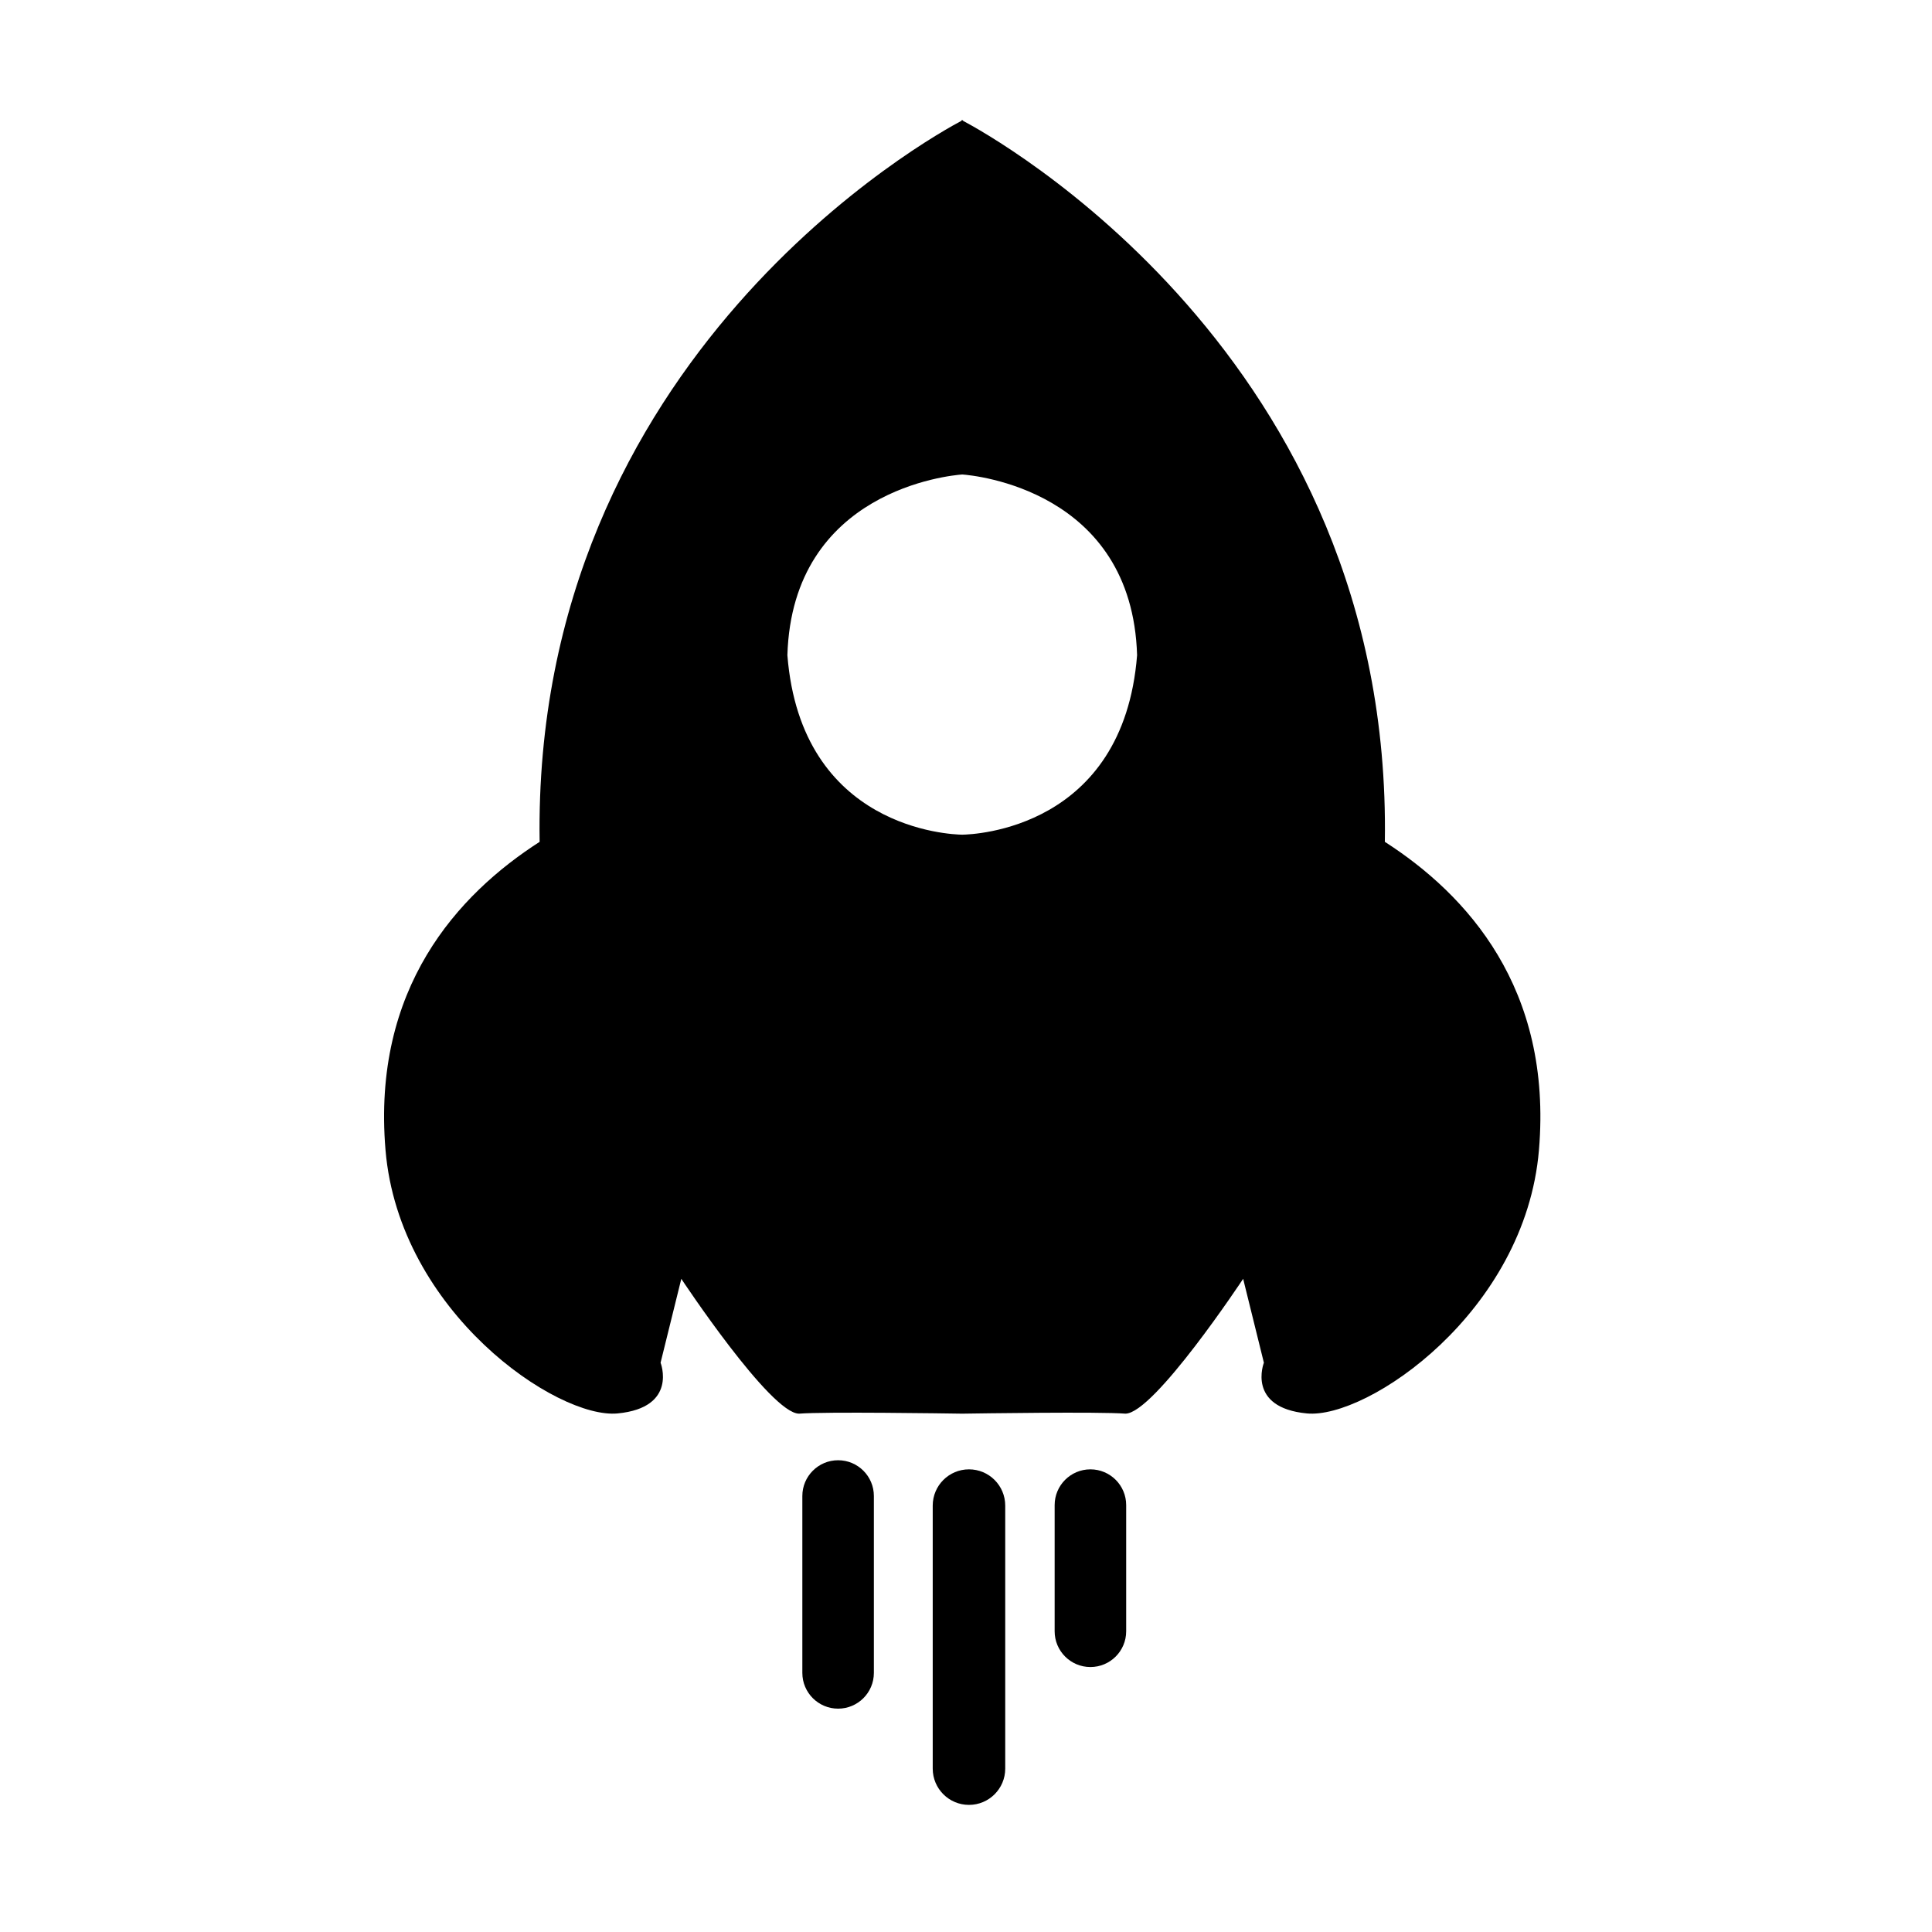 <?xml version="1.0" standalone="no"?><!DOCTYPE svg PUBLIC "-//W3C//DTD SVG 1.1//EN" "http://www.w3.org/Graphics/SVG/1.1/DTD/svg11.dtd"><svg t="1506499169581" class="icon" style="" viewBox="0 0 1024 1024" version="1.1" xmlns="http://www.w3.org/2000/svg" p-id="1130" xmlns:xlink="http://www.w3.org/1999/xlink" width="200" height="200"><defs><style type="text/css"></style></defs><path d="M733.996 446.19C737.993 188.385 524.719 71.574 510.388 64.019l0-0.398c0 0-0.13 0.067-0.382 0.197-0.252-0.131-0.382-0.197-0.382-0.197l0 0.398c-14.329 7.555-227.605 124.365-223.608 382.171-43.427 27.917-88.921 77.548-81.683 163.368s90.989 142.688 123.042 139.586 22.747-26.883 22.747-26.883l10.991-44.461c0 0 47.255 71.479 62.42 71.465 13.605-1.086 78.347-0.119 86.09 0.002l0 0.012c0 0 0.138-0.002 0.382-0.006 0.245 0.004 0.382 0.006 0.382 0.006l0-0.012c7.742-0.121 72.485-1.088 86.09-0.002 15.165 0.014 62.421-71.465 62.421-71.465l10.991 44.461c0 0-9.306 23.782 22.747 26.883 32.053 3.102 115.804-53.767 123.042-139.586S777.423 474.108 733.996 446.19zM510.007 442.396c-6.07-0.086-85.384-2.98-92.676-95.122 2.654-87.596 86.43-95.333 92.676-95.789 6.245 0.455 90.021 8.192 92.676 95.789C595.39 439.416 516.078 442.309 510.007 442.396z" p-id="1131"></path><path d="M463.171 886.662c0 10.469-8.487 18.956-18.956 18.956l0 0c-10.469 0-18.956-8.487-18.956-18.956l0-93.747c0-10.469 8.487-18.956 18.956-18.956l0 0c10.469 0 18.956 8.487 18.956 18.956L463.171 886.662z" p-id="1132"></path><path d="M532.792 937.413c0 10.612-8.603 19.215-19.215 19.215l0 0c-10.612 0-19.215-8.603-19.215-19.215L494.362 797.999c0-10.612 8.603-19.215 19.215-19.215l0 0c10.612 0 19.215 8.603 19.215 19.215L532.792 937.413z" p-id="1133"></path><path d="M596.898 864.604c0 10.469-8.487 18.956-18.956 18.956l0 0c-10.469 0-18.956-8.487-18.956-18.956l0-66.864c0-10.469 8.487-18.956 18.956-18.956l0 0c10.469 0 18.956 8.487 18.956 18.956L596.898 864.604z" p-id="1134"></path></svg>